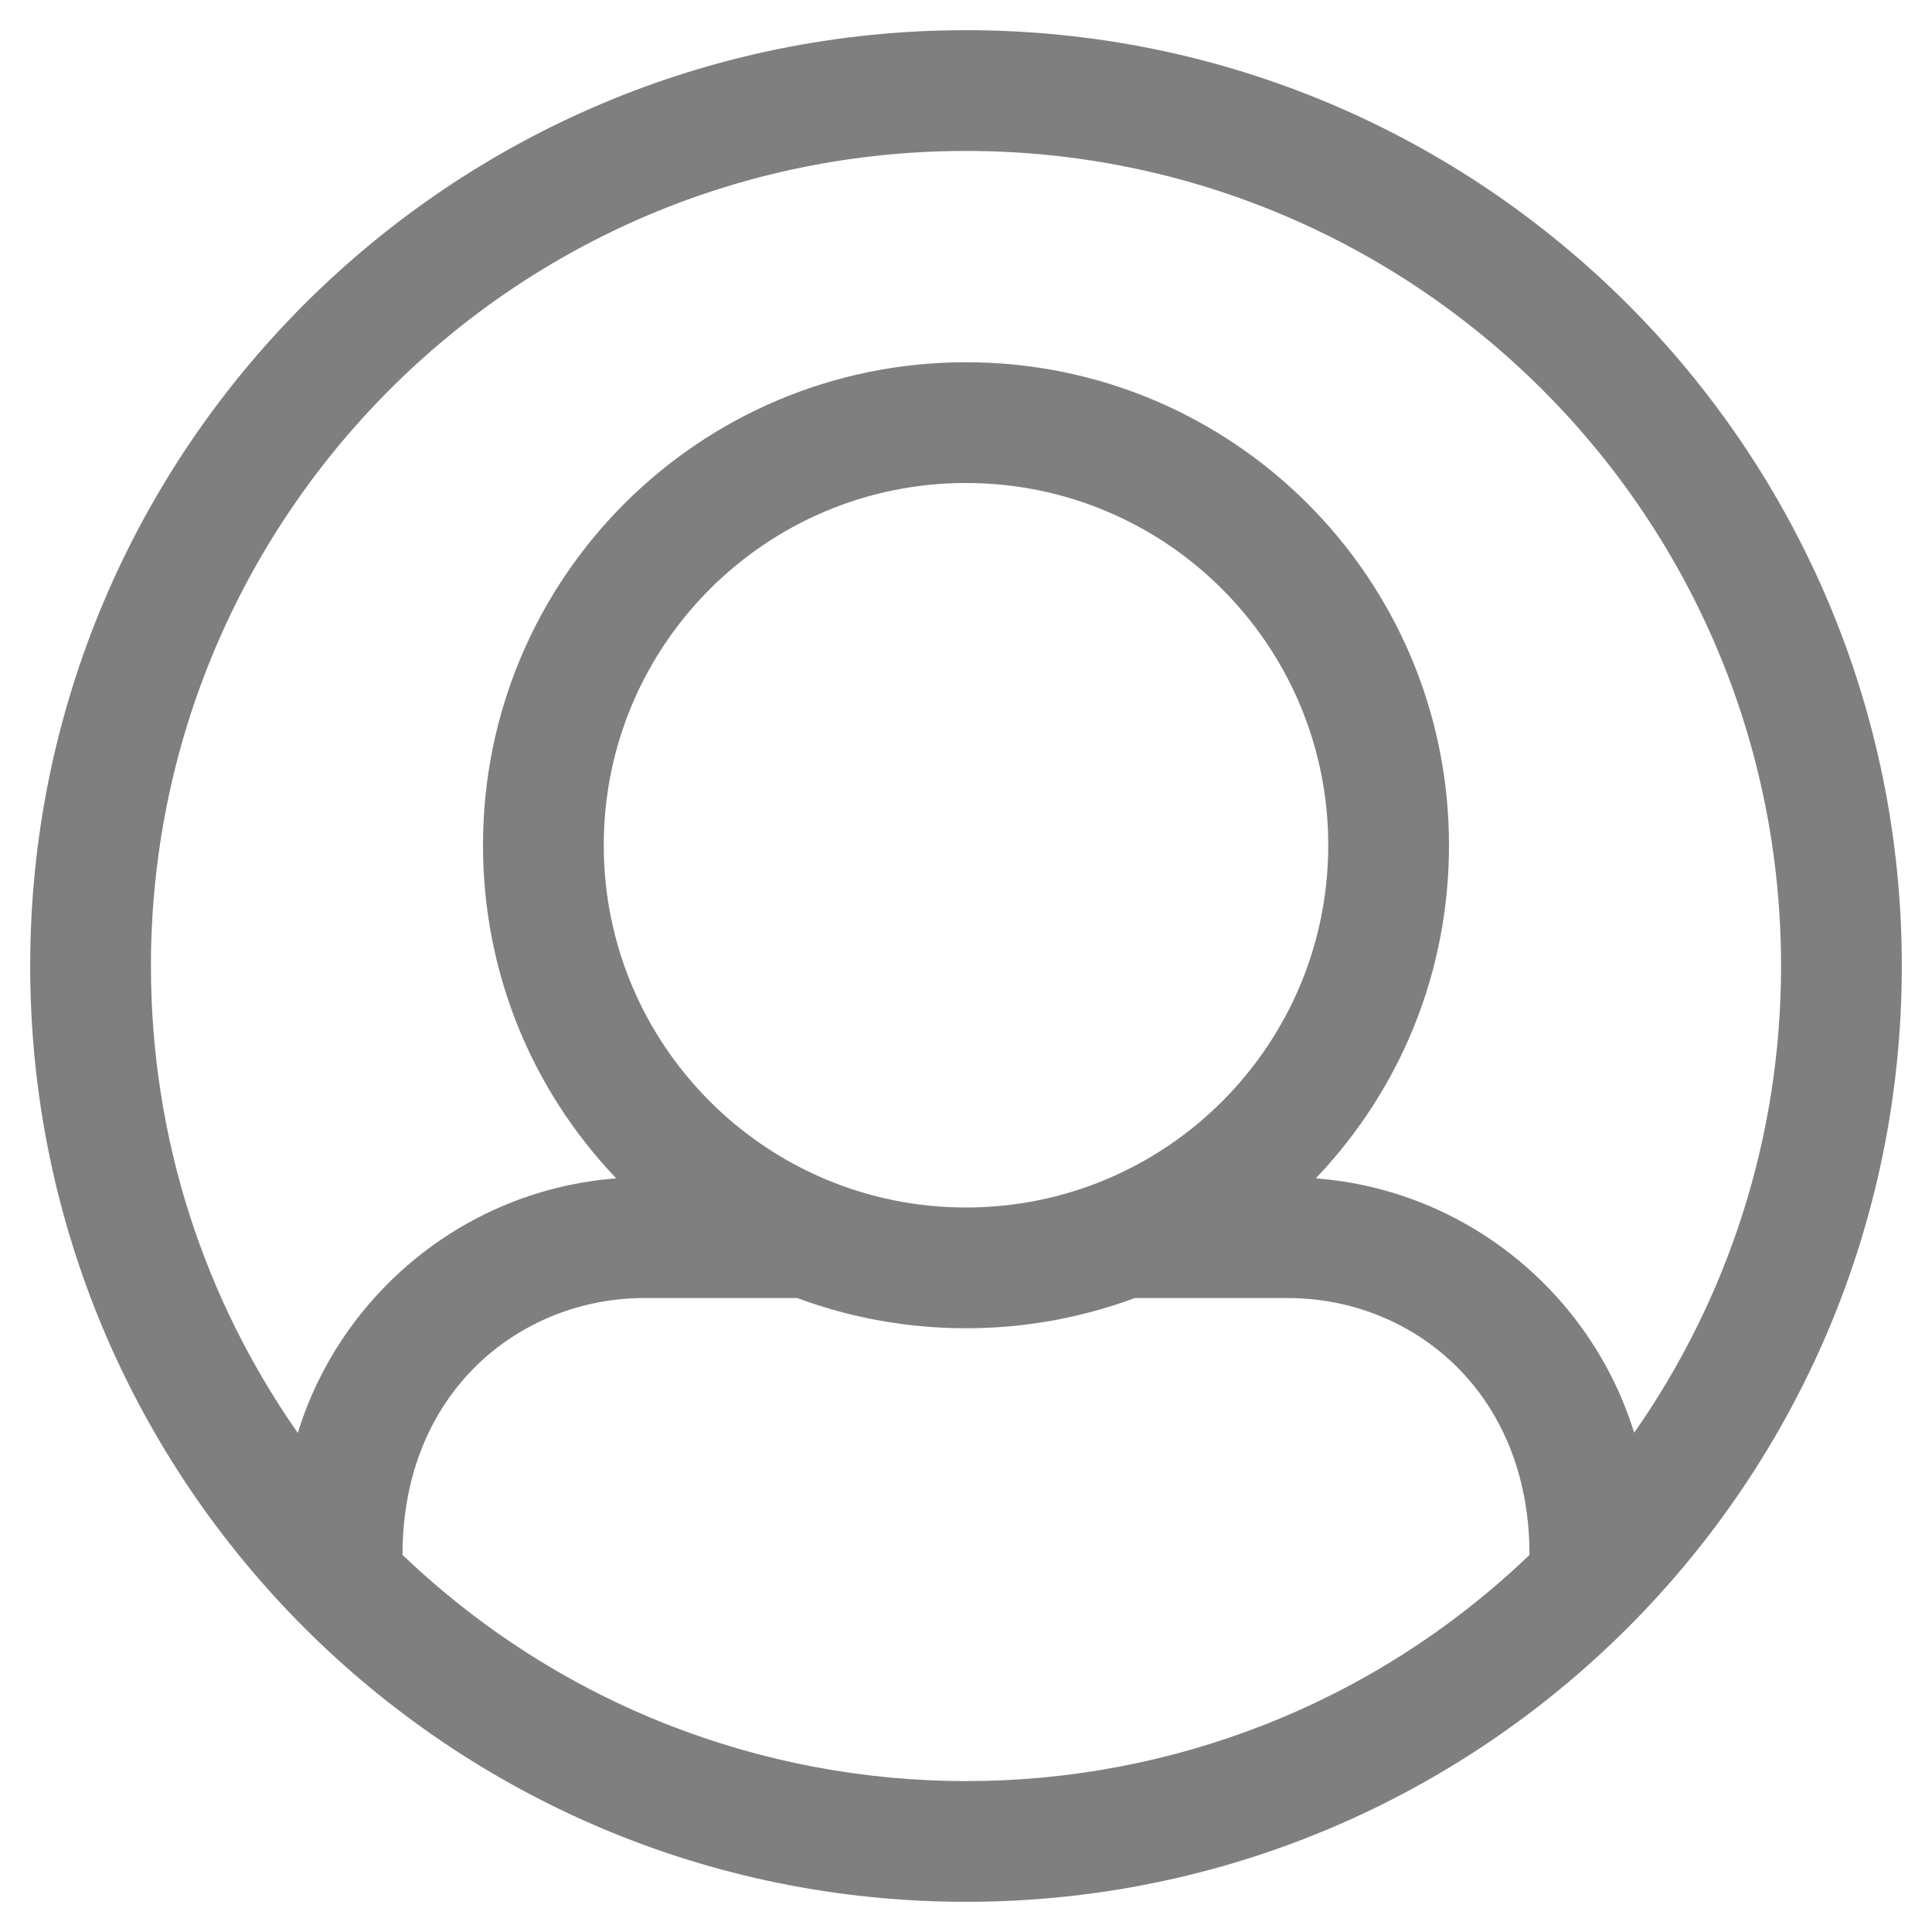 <svg xmlns="http://www.w3.org/2000/svg" viewBox="0 0 512 512"><path d="M256 8C119.033 8 8 119.033 8 256s111.033 248 248 248 248-111.033 248-248S392.967 8 256 8zm0 32c118.663 0 216 96.055 216 216 0 45.887-14.373 88.578-38.928 123.692-11.413-36.912-44.537-64.38-84.385-67.413C371.483 288.374 384 257.149 384 224c0-70.741-57.249-128-128-128-70.74 0-128 57.249-128 128 0 33.149 12.517 64.374 35.313 88.279-39.861 3.033-72.994 30.519-84.396 67.45C54.424 344.761 40 302.154 40 256c0-118.663 96.055-216 216-216zm-96 184c0-53.019 42.981-96 96-96s96 42.981 96 96-42.981 96-96 96-96-42.981-96-96zm-53.333 188.058c0-43.808 31.782-68.058 64-68.058h40.622c28.662 10.663 60.712 10.68 89.422 0h40.622c32.717 0 64 24.665 64 68.073-83.416 79.913-215.066 79.926-298.666-.015z" fill="rgba(0, 0, 0, .5)"/></svg>